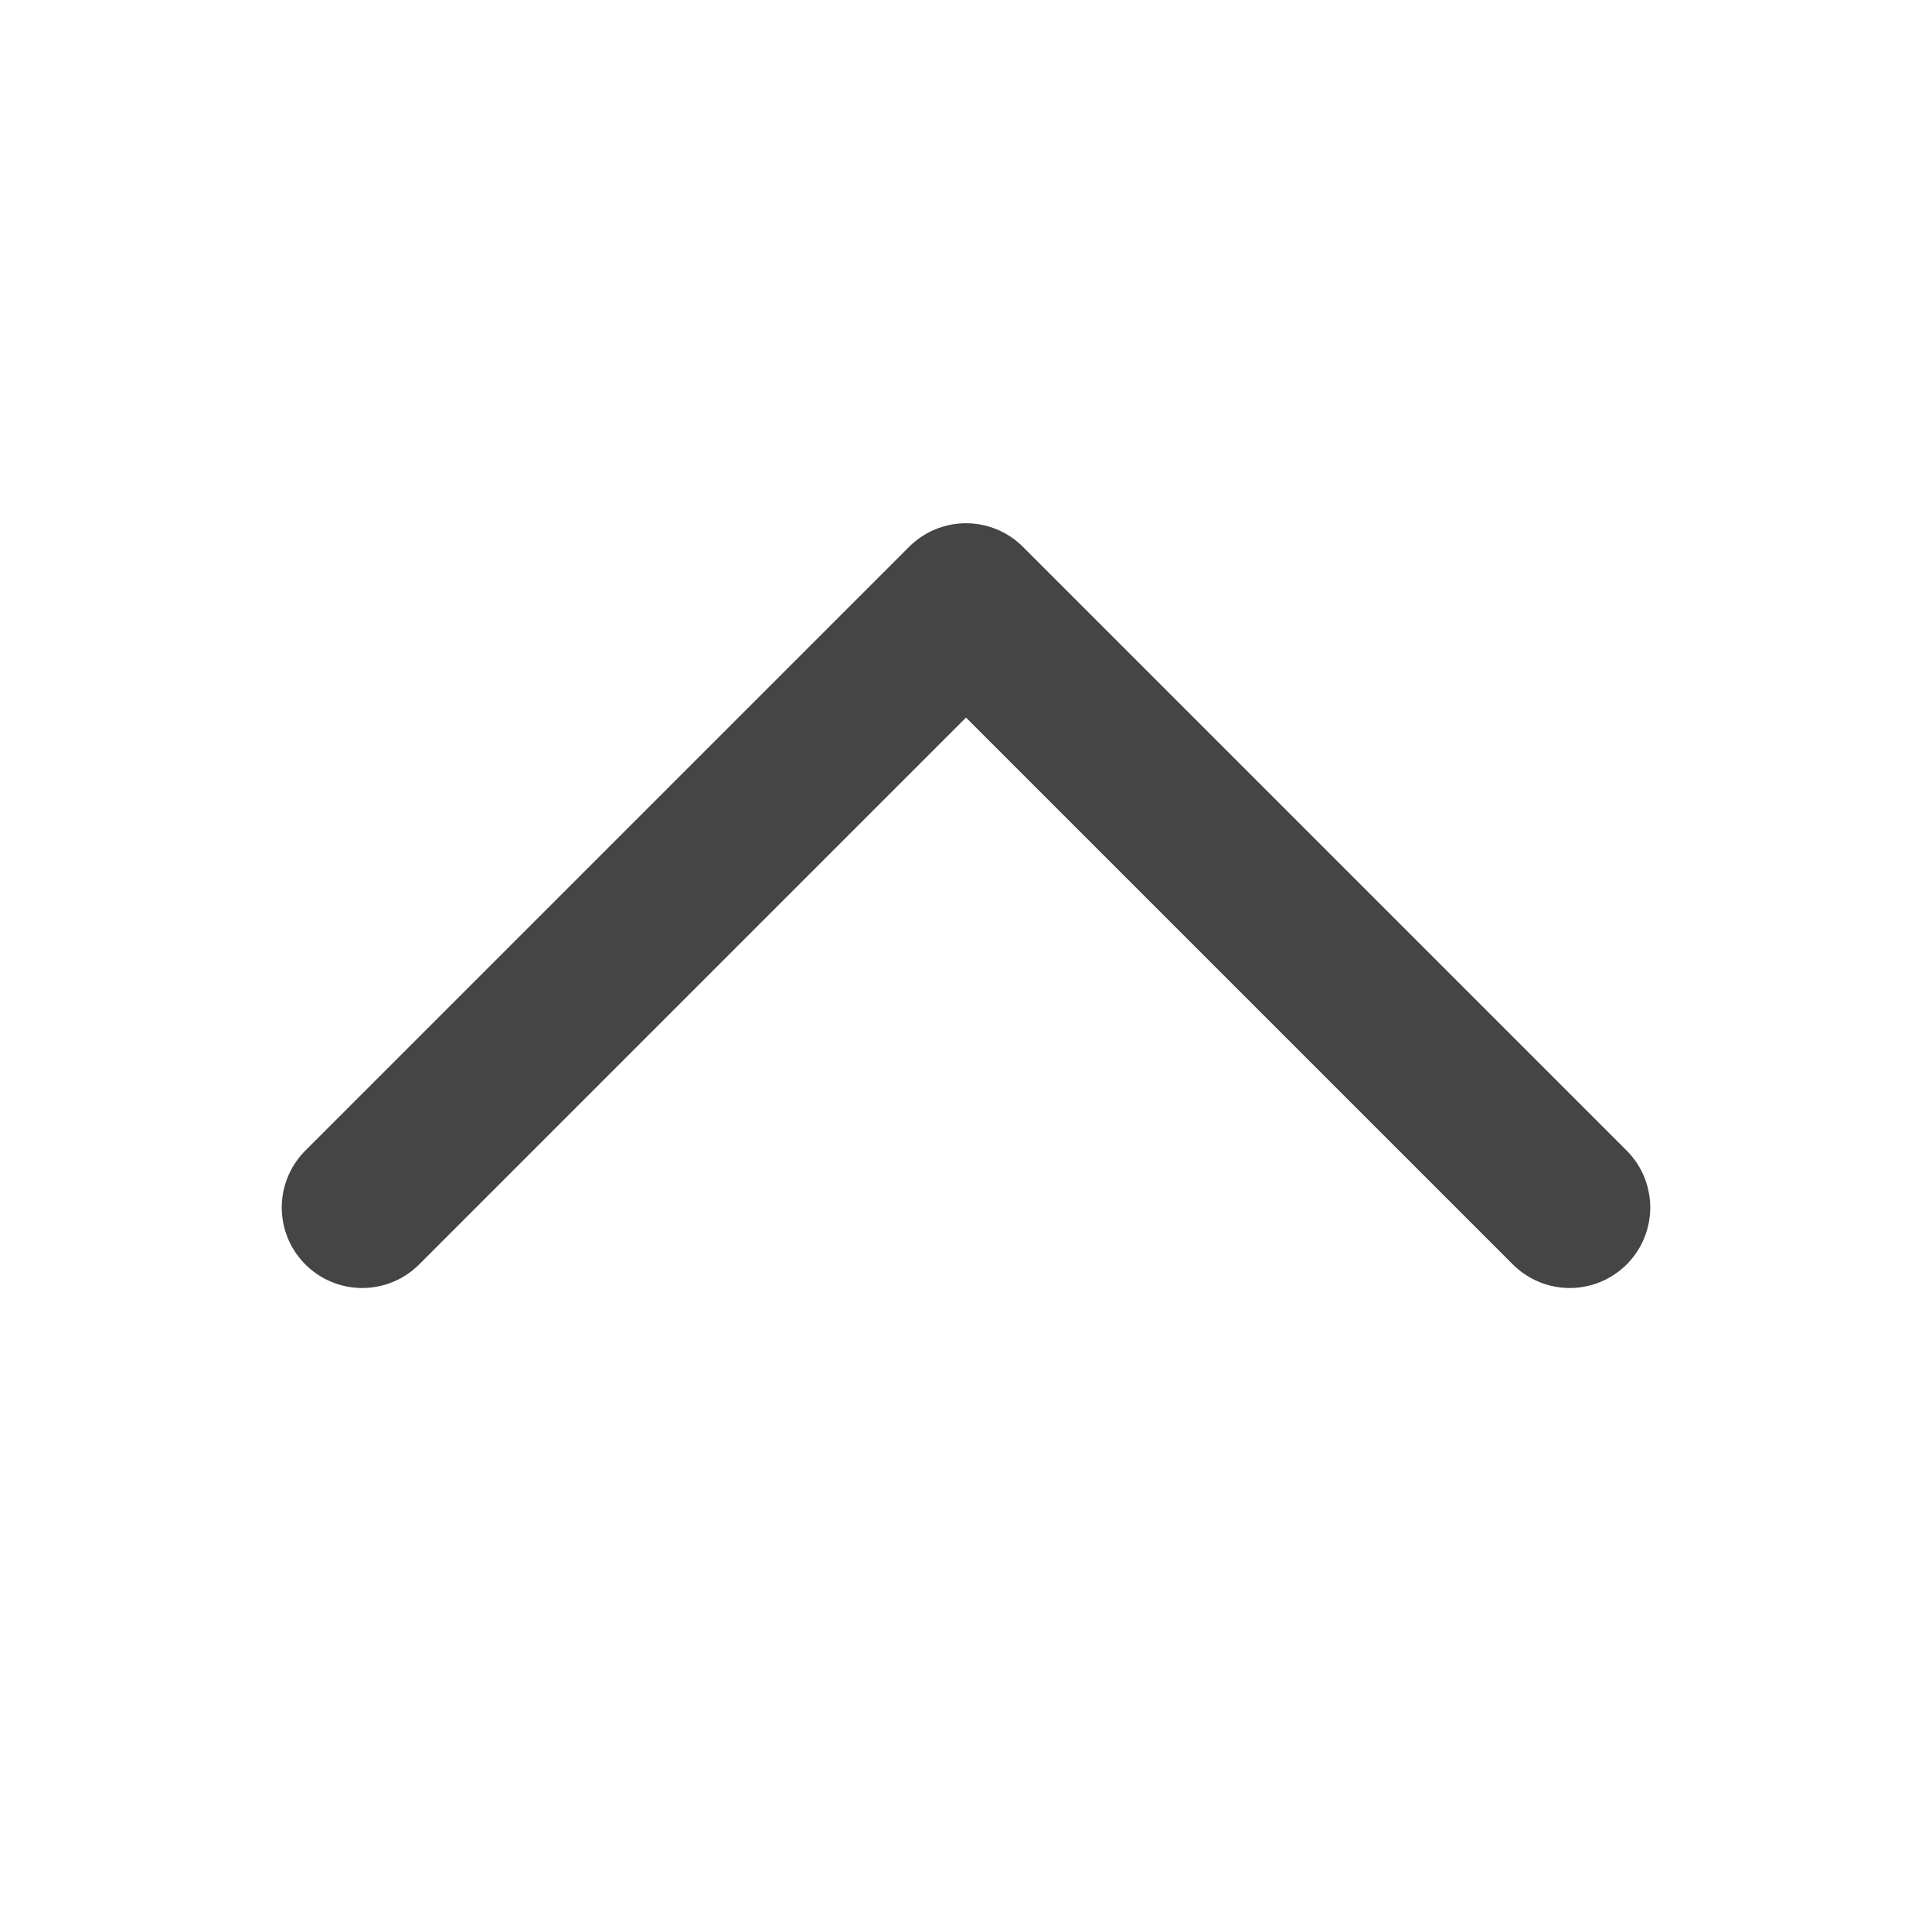<svg width="18" height="18" viewBox="0 0 18 18" fill="none" xmlns="http://www.w3.org/2000/svg">
<path d="M3.375 11.25L9 5.625L14.625 11.25" stroke="#454545" stroke-width="1.5" stroke-linecap="round" stroke-linejoin="round"/>
</svg>
